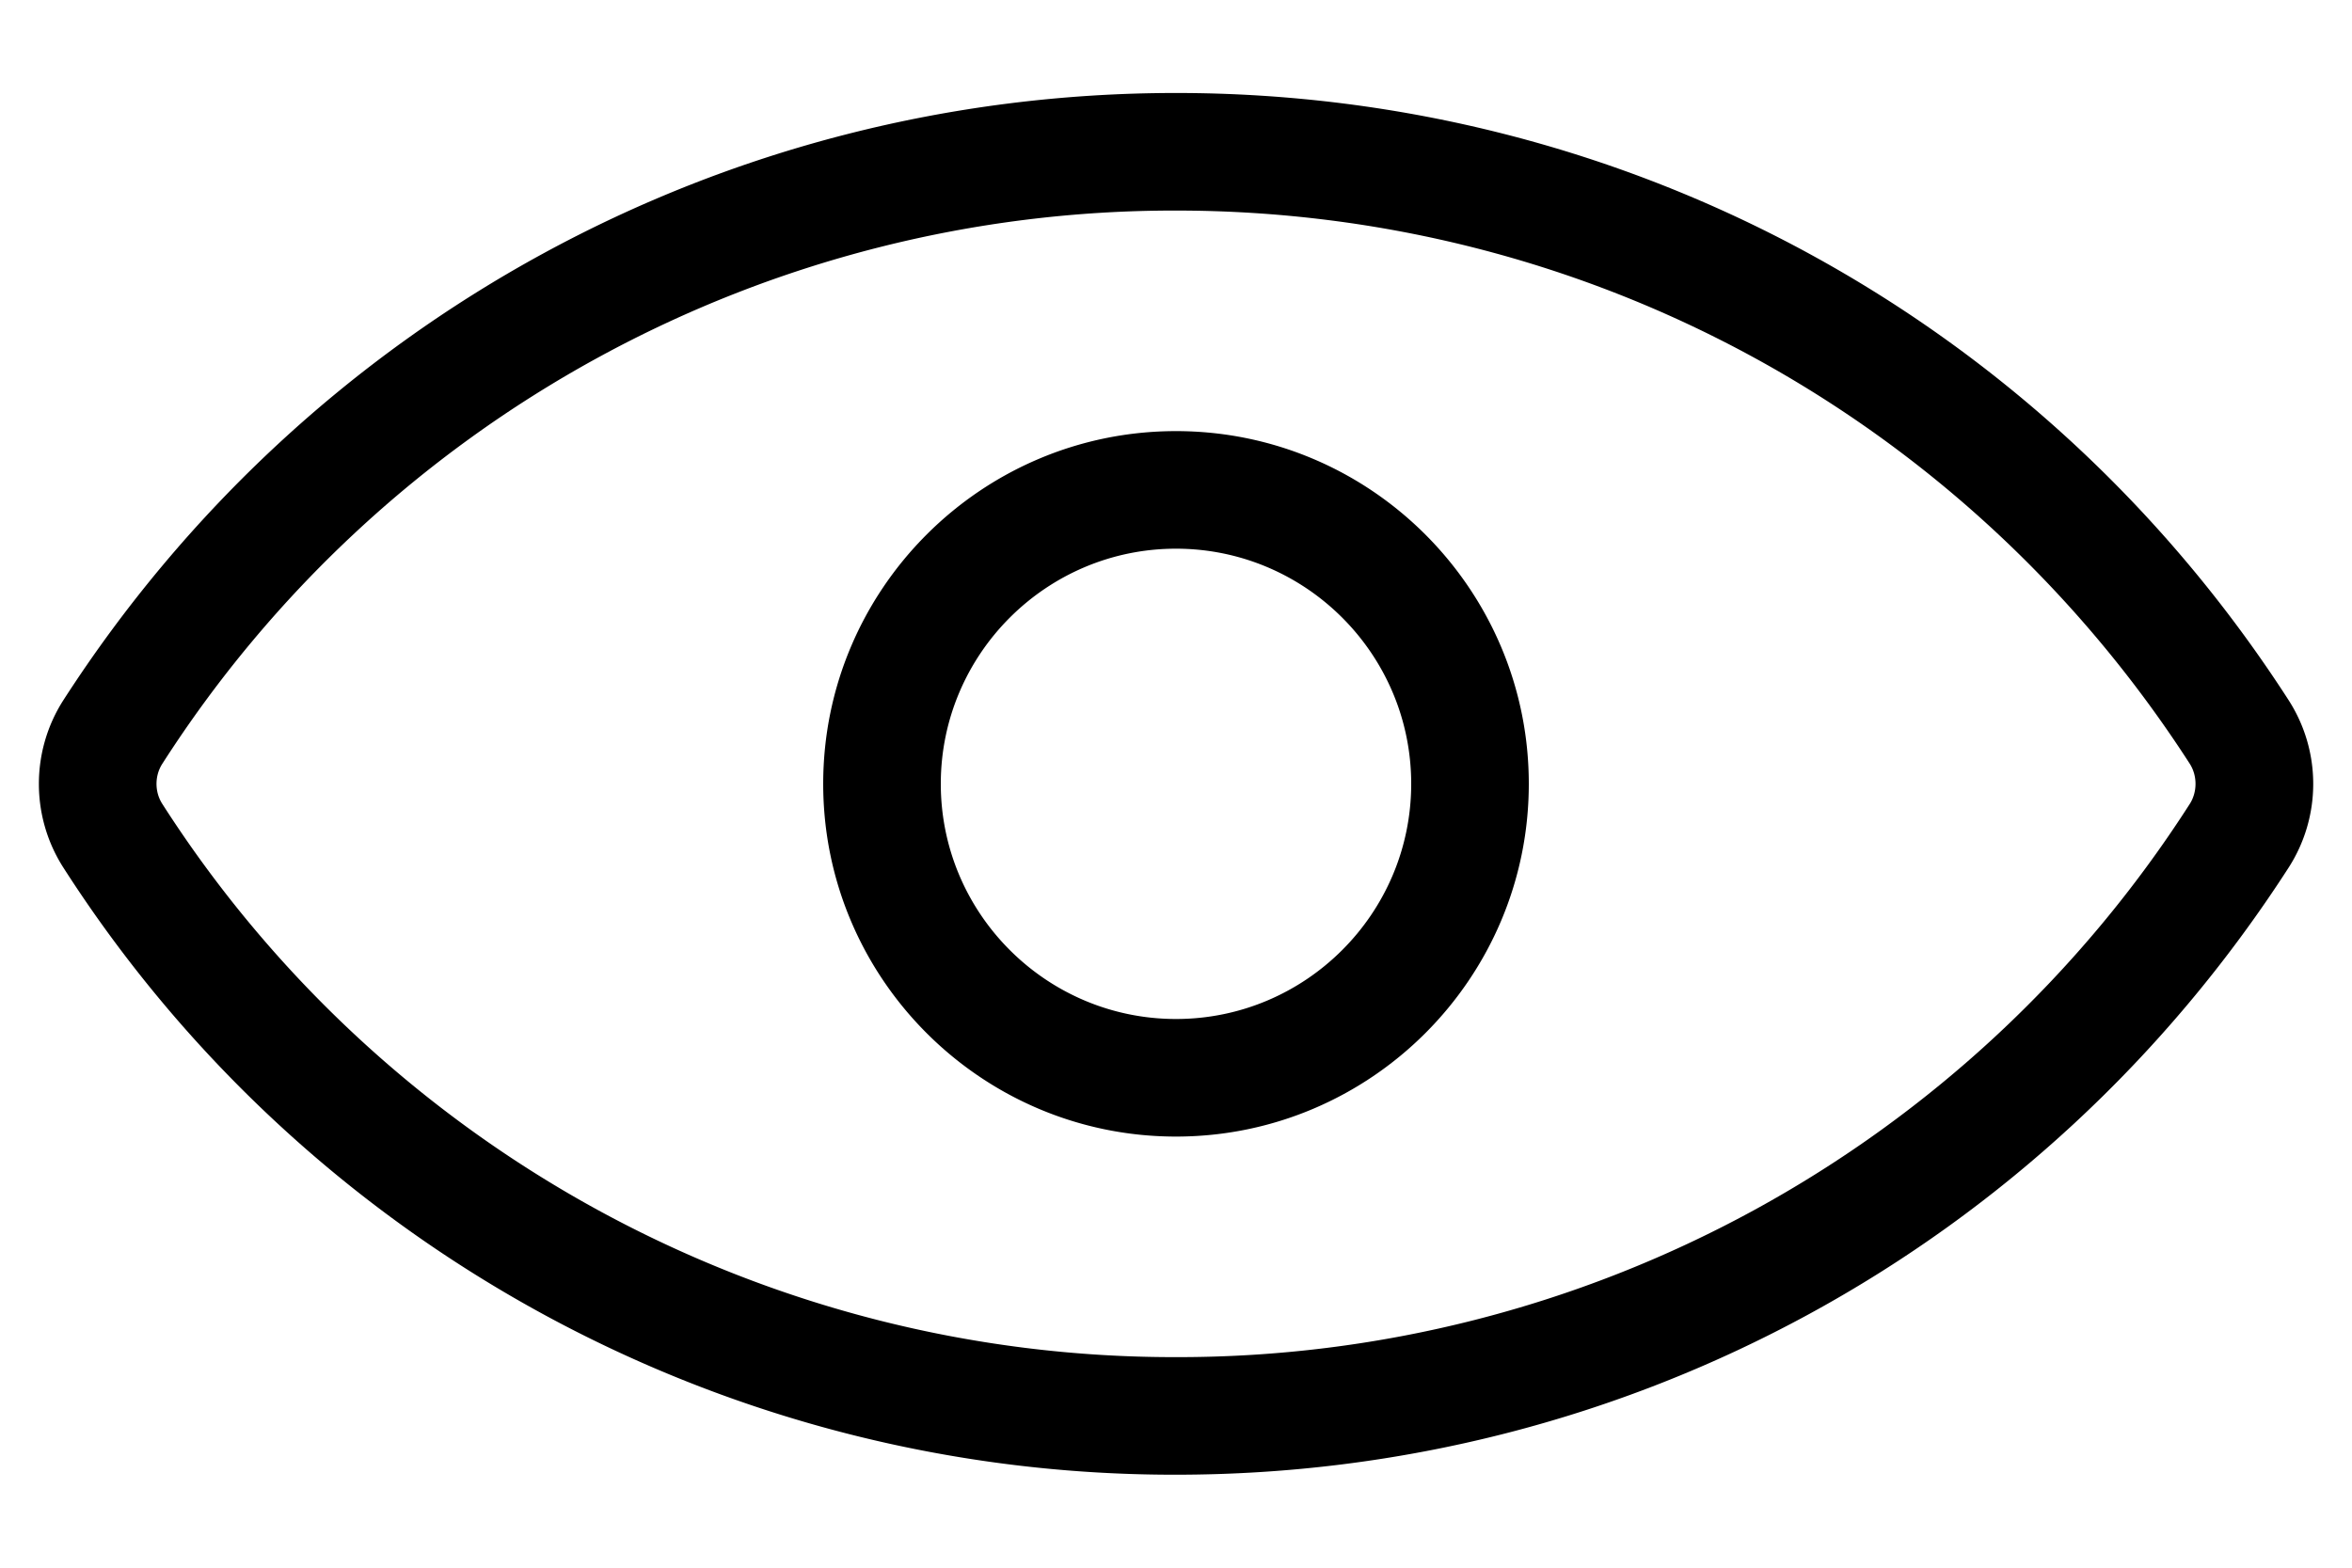 <svg xmlns="http://www.w3.org/2000/svg" width="24" height="16" fill="none"  xmlns:v="https://vecta.io/nano"><path fill-rule="evenodd" d="M12 .949c4.607 0 8.852 2.316 11.352 6.195a1.58 1.58 0 0 1 0 1.713c-2.5 3.878-6.745 6.194-11.352 6.194A13.46 13.46 0 0 1 .648 8.857c-.335-.521-.335-1.192 0-1.713C3.149 3.265 7.393.949 12 .949zm0 12.902a12.26 12.26 0 0 0 10.344-5.645c.079-.123.079-.289 0-.412C20.064 4.259 16.198 2.149 12 2.149A12.26 12.26 0 0 0 1.657 7.794c-.08.123-.08.289 0 .412A12.26 12.26 0 0 0 12 13.851zM12 4.4c-1.985 0-3.6 1.615-3.6 3.6s1.615 3.6 3.6 3.6 3.6-1.615 3.6-3.6-1.615-3.6-3.6-3.6zM9.6 8c0 1.323 1.077 2.4 2.4 2.4s2.4-1.077 2.4-2.4-1.077-2.4-2.4-2.4S9.6 6.677 9.6 8z" fill="#000"/></svg>